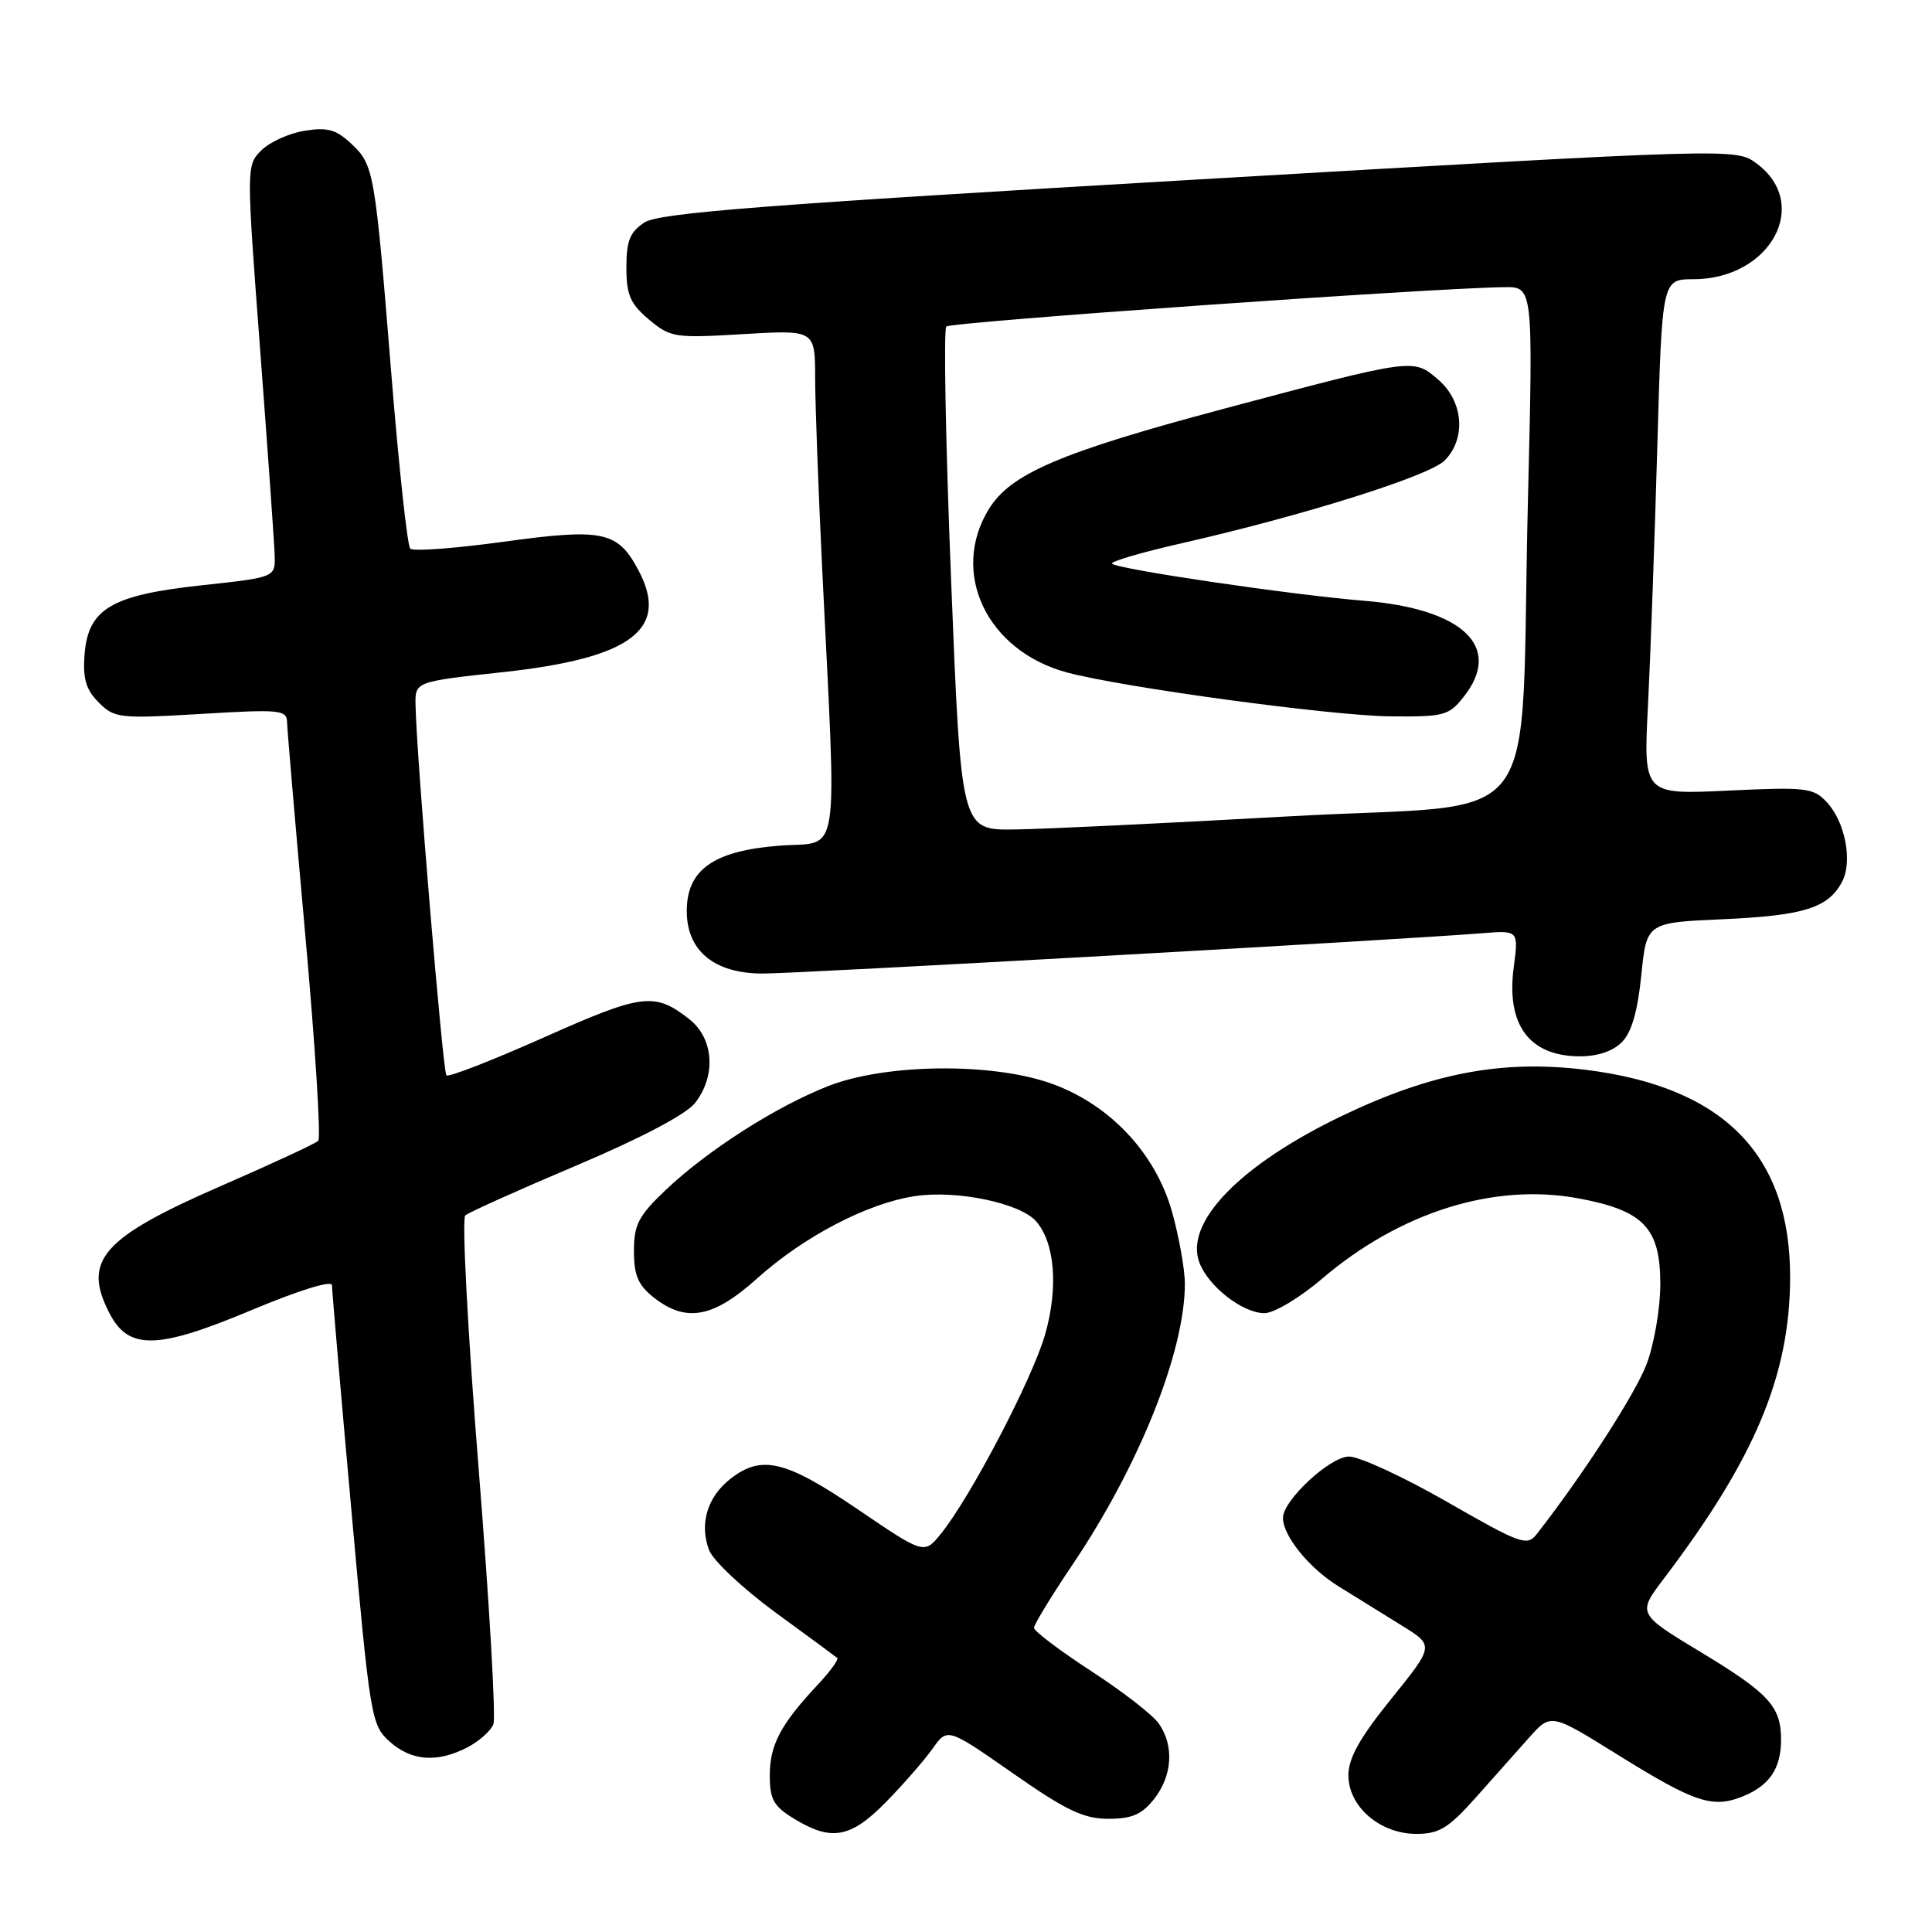 <?xml version="1.0" encoding="UTF-8" standalone="no"?>
<!DOCTYPE svg PUBLIC "-//W3C//DTD SVG 1.1//EN" "http://www.w3.org/Graphics/SVG/1.1/DTD/svg11.dtd" >
<svg xmlns="http://www.w3.org/2000/svg" xmlns:xlink="http://www.w3.org/1999/xlink" version="1.1" viewBox="0 0 256 256">
 <g >
 <path fill="currentColor"
d=" M 117.43 238.75 C 119.72 236.41 122.48 233.24 123.57 231.71 C 125.54 228.92 125.54 228.92 134.20 234.96 C 141.27 239.90 143.59 241.00 146.86 241.00 C 149.98 241.00 151.31 240.43 152.93 238.37 C 155.35 235.29 155.60 231.30 153.55 228.38 C 152.76 227.24 148.71 224.10 144.56 221.41 C 140.42 218.71 137.02 216.14 137.01 215.70 C 137.01 215.27 139.29 211.51 142.09 207.36 C 150.93 194.26 157.00 179.10 157.00 170.11 C 157.00 168.19 156.23 163.90 155.30 160.57 C 153.08 152.66 146.82 146.11 138.94 143.45 C 131.05 140.78 117.32 140.98 109.85 143.87 C 102.88 146.58 93.77 152.40 88.20 157.69 C 84.60 161.11 84.00 162.28 84.00 165.77 C 84.00 168.99 84.56 170.29 86.63 171.93 C 90.91 175.29 94.51 174.63 100.31 169.41 C 106.52 163.83 114.95 159.43 121.25 158.49 C 126.77 157.66 135.18 159.41 137.29 161.83 C 139.78 164.68 140.25 170.61 138.49 176.80 C 136.81 182.69 128.58 198.42 124.67 203.24 C 122.45 205.97 122.45 205.97 113.65 199.99 C 104.08 193.48 100.89 192.72 96.75 195.98 C 93.71 198.37 92.65 201.95 93.96 205.40 C 94.49 206.79 98.43 210.49 102.71 213.63 C 107.00 216.76 110.69 219.48 110.93 219.68 C 111.17 219.87 110.00 221.49 108.33 223.26 C 103.44 228.49 102.00 231.21 102.00 235.24 C 102.00 238.44 102.50 239.34 105.25 241.01 C 110.18 244.02 112.73 243.55 117.43 238.75 Z  M 195.49 238.25 C 197.82 235.64 201.02 232.04 202.61 230.25 C 205.50 227.00 205.50 227.00 214.35 232.51 C 224.66 238.92 226.96 239.67 231.06 237.98 C 234.50 236.55 236.00 234.29 236.00 230.50 C 236.00 226.13 234.38 224.37 225.47 218.98 C 216.94 213.83 216.94 213.83 220.48 209.16 C 232.53 193.28 237.16 182.25 237.20 169.33 C 237.25 153.03 228.44 144.04 210.15 141.76 C 199.11 140.39 189.75 142.15 177.88 147.83 C 164.34 154.32 156.90 161.97 158.93 167.31 C 160.13 170.48 164.67 174.00 167.55 174.00 C 168.81 174.00 172.22 171.97 175.15 169.46 C 185.52 160.61 197.96 156.71 209.15 158.79 C 217.81 160.40 220.00 162.70 220.00 170.16 C 220.00 173.36 219.18 178.13 218.18 180.76 C 216.68 184.72 209.77 195.41 203.63 203.27 C 202.35 204.91 201.55 204.63 191.77 199.02 C 186.00 195.71 180.14 193.00 178.75 193.00 C 176.24 193.00 170.00 198.80 170.00 201.13 C 170.00 203.52 173.46 207.78 177.35 210.19 C 179.63 211.61 183.42 213.95 185.77 215.41 C 190.04 218.05 190.04 218.05 184.36 225.09 C 180.18 230.26 178.67 232.96 178.67 235.23 C 178.67 239.39 182.86 243.00 187.68 243.00 C 190.68 243.00 191.93 242.24 195.49 238.25 Z  M 61.93 231.54 C 63.48 230.73 65.04 229.35 65.38 228.46 C 65.72 227.57 64.83 212.21 63.40 194.32 C 61.97 176.43 61.19 161.46 61.65 161.05 C 62.12 160.64 68.73 157.67 76.34 154.45 C 84.91 150.82 90.90 147.67 92.09 146.16 C 94.92 142.56 94.59 137.61 91.34 135.05 C 86.74 131.44 85.13 131.64 72.08 137.46 C 65.25 140.50 59.43 142.77 59.15 142.49 C 58.68 142.01 55.18 100.17 55.06 93.41 C 55.00 90.32 55.00 90.32 66.75 89.05 C 83.72 87.20 88.79 83.34 84.55 75.47 C 81.82 70.38 79.85 69.98 66.69 71.79 C 60.29 72.67 54.74 73.08 54.36 72.70 C 53.98 72.32 52.86 61.99 51.87 49.75 C 49.67 22.52 49.56 21.87 46.52 19.02 C 44.54 17.16 43.38 16.84 40.35 17.33 C 38.30 17.66 35.72 18.83 34.62 19.93 C 32.64 21.92 32.64 22.05 34.46 46.21 C 35.47 59.57 36.34 71.85 36.39 73.50 C 36.50 76.50 36.50 76.50 26.76 77.55 C 14.72 78.85 11.65 80.67 11.20 86.80 C 10.96 89.94 11.40 91.40 13.08 93.08 C 15.17 95.17 15.81 95.24 26.64 94.60 C 37.14 93.97 38.00 94.05 38.04 95.71 C 38.06 96.69 39.15 109.42 40.46 124.00 C 41.77 138.57 42.54 150.80 42.17 151.16 C 41.80 151.53 36.10 154.18 29.50 157.05 C 13.52 164.00 10.88 167.00 14.50 174.00 C 17.04 178.92 20.81 178.84 33.25 173.63 C 39.67 170.94 44.00 169.60 43.99 170.31 C 43.99 170.97 45.14 184.32 46.55 200.00 C 49.03 227.61 49.19 228.57 51.61 230.75 C 54.50 233.35 57.91 233.61 61.93 231.54 Z  M 214.89 138.11 C 216.19 136.81 216.99 134.05 217.48 129.24 C 218.18 122.25 218.18 122.25 228.34 121.80 C 239.00 121.32 242.23 120.31 244.07 116.87 C 245.51 114.19 244.51 108.92 242.06 106.29 C 240.28 104.38 239.33 104.27 228.95 104.76 C 217.76 105.29 217.76 105.29 218.37 93.40 C 218.70 86.85 219.25 71.49 219.60 59.25 C 220.23 37.00 220.23 37.00 224.37 37.00 C 234.58 36.99 240.02 27.06 232.77 21.67 C 230.03 19.63 230.03 19.63 158.91 23.77 C 101.09 27.14 87.33 28.21 85.39 29.48 C 83.47 30.74 83.00 31.91 83.00 35.43 C 83.00 39.08 83.51 40.25 85.98 42.33 C 88.84 44.73 89.38 44.82 98.48 44.27 C 108.00 43.71 108.00 43.71 108.01 50.10 C 108.02 53.62 108.44 65.05 108.95 75.50 C 110.88 115.14 111.46 111.42 103.24 112.06 C 94.54 112.74 91.00 115.25 91.00 120.72 C 91.00 126.00 94.65 129.00 101.09 129.00 C 105.86 129.00 185.24 124.55 196.36 123.66 C 201.22 123.27 201.22 123.27 200.58 128.14 C 199.56 135.77 202.60 139.91 209.25 139.97 C 211.63 139.99 213.69 139.31 214.89 138.11 Z  M 126.03 76.98 C 125.30 58.82 125.02 43.65 125.39 43.27 C 126.00 42.66 189.62 38.17 199.33 38.05 C 203.15 38.00 203.15 38.00 202.46 66.25 C 201.34 111.55 205.34 106.23 171.00 108.16 C 154.78 109.07 138.32 109.86 134.42 109.91 C 127.35 110.00 127.35 110.00 126.03 76.98 Z  M 193.97 92.30 C 199.16 85.72 193.88 80.67 180.69 79.60 C 171.12 78.82 148.10 75.43 147.35 74.69 C 147.08 74.42 151.26 73.19 156.64 71.97 C 172.78 68.29 189.37 63.07 191.41 61.03 C 194.30 58.14 193.92 53.18 190.58 50.31 C 187.25 47.45 187.48 47.42 162.10 54.18 C 140.58 59.92 133.94 62.75 131.05 67.42 C 125.83 75.87 130.76 86.24 141.36 89.10 C 148.72 91.08 176.32 94.83 184.18 94.92 C 191.37 94.99 191.99 94.83 193.97 92.30 Z "/>
</g>
</svg>